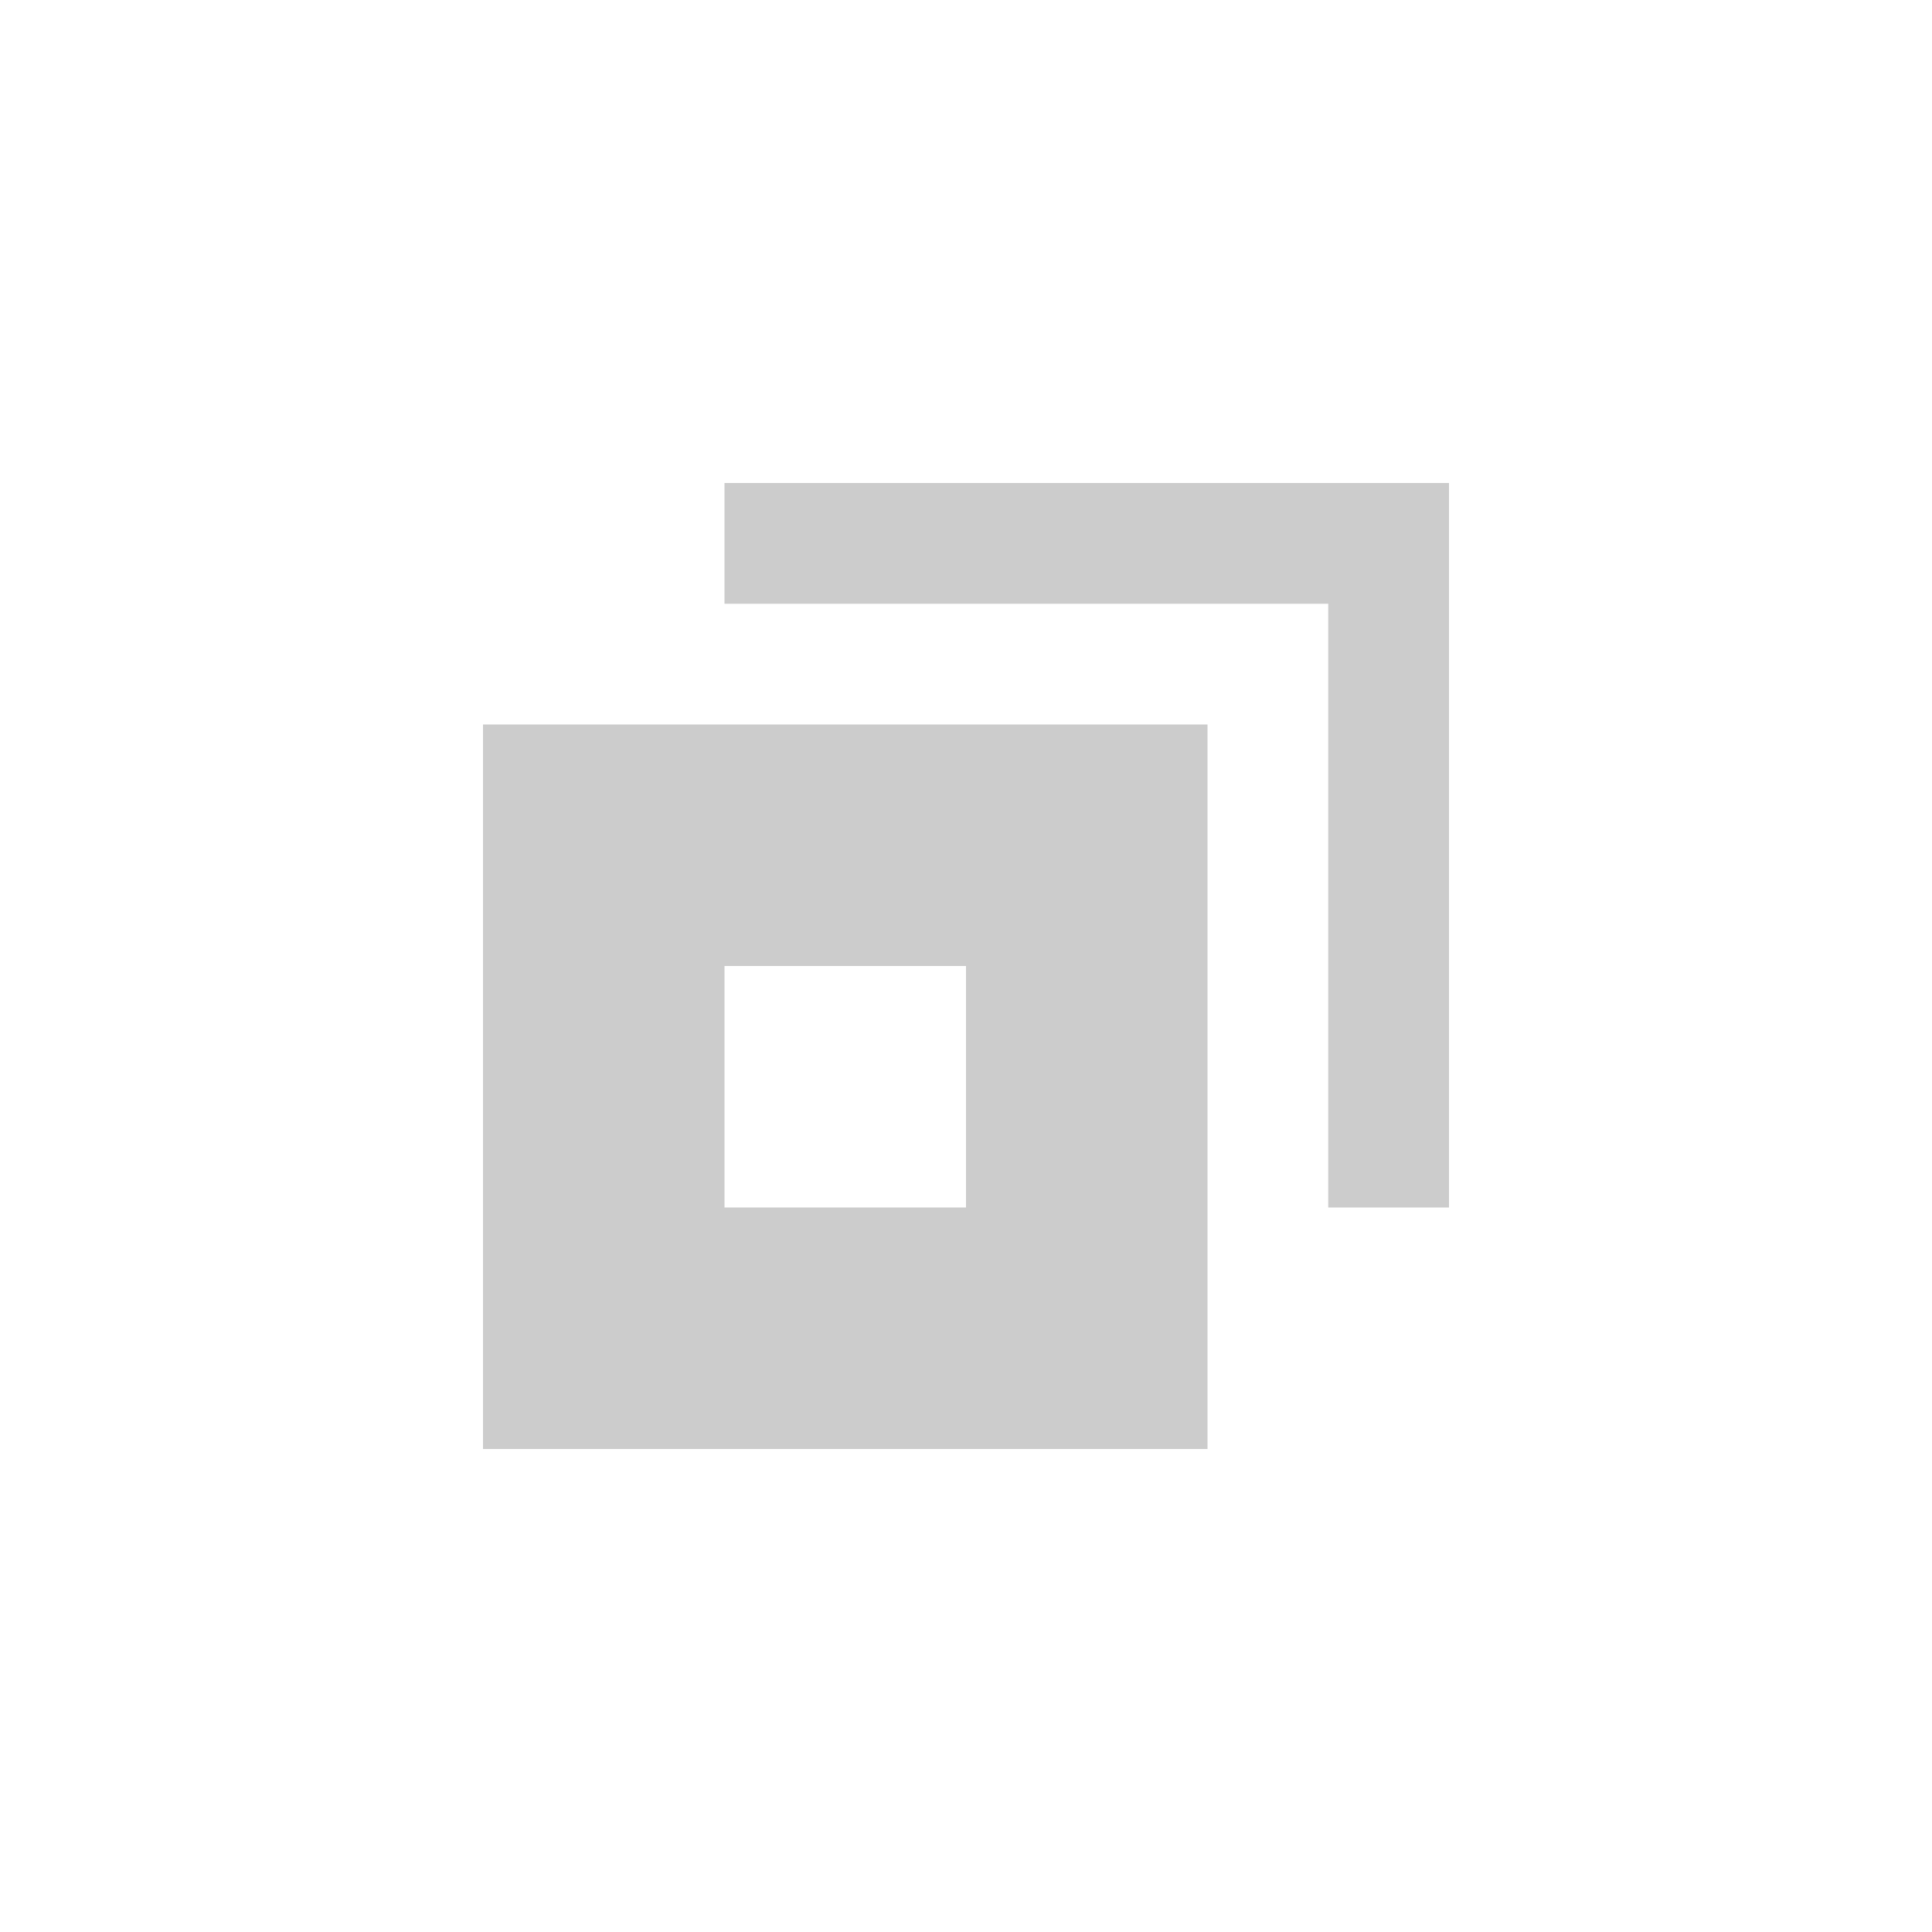 <?xml version="1.0" encoding="UTF-8" standalone="no"?>
<svg
   xmlns:dc="http://purl.org/dc/elements/1.1/"
   xmlns:cc="http://creativecommons.org/ns#"
   xmlns:rdf="http://www.w3.org/1999/02/22-rdf-syntax-ns#"
   xmlns:svg="http://www.w3.org/2000/svg"
   xmlns="http://www.w3.org/2000/svg"
   xmlns:sodipodi="http://sodipodi.sourceforge.net/DTD/sodipodi-0.dtd"
   xmlns:inkscape="http://www.inkscape.org/namespaces/inkscape"
   inkscape:version="1.0 (4035a4fb49, 2020-05-01)"
   sodipodi:docname="window-unmaximize-symbolic-dark.svg"
   height="16"
   id="svg7384"
   style="enable-background:new"
   version="1.1"
   width="16">
  <sodipodi:namedview
     inkscape:document-rotation="0"
     inkscape:current-layer="svg7384"
     inkscape:window-maximized="1"
     inkscape:window-y="28"
     inkscape:window-x="0"
     inkscape:cy="9.3357331"
     inkscape:cx="9.1674943"
     inkscape:zoom="16.796542"
     showgrid="true"
     id="namedview17"
     inkscape:window-height="1016"
     inkscape:window-width="1920"
     inkscape:pageshadow="2"
     inkscape:pageopacity="0"
     guidetolerance="10"
     gridtolerance="10"
     objecttolerance="10"
     borderopacity="1"
     bordercolor="#666666"
     pagecolor="#ffffff">
    <inkscape:grid
       id="grid825"
       type="xygrid" />
  </sodipodi:namedview>
  <title
     id="title8473">Gnome Symbolic Icons</title>
  <defs
     id="defs7386" />
  <g
     style="fill:#cccccc"
     id="layer1"
     transform="translate(-52.006,-888)" />
  <g
     style="fill:#cccccc"
     id="layer7"
     transform="translate(-52.006,-888)" />
  <g
     style="fill:#cccccc"
     id="layer6"
     transform="translate(-52.006,-888)" />
  <g
     style="fill:#cccccc"
     id="layer5"
     transform="translate(-52.006,-888)" />
  <g
     style="fill:#cccccc"
     id="layer9"
     transform="translate(-52.006,-888)" />
  <g
     style="fill:#cccccc"
     id="layer2"
     transform="translate(-52.006,-888)" />
  <g
     style="fill:#cccccc"
     id="layer8"
     transform="translate(-52.006,-888)" />
  <g
     style="fill:#cccccc"
     id="layer3"
     transform="translate(-52.006,-888)" />
  <g
     style="fill:#cccccc"
     id="layer4"
     transform="translate(-52.006,-888)" />
  <path
     sodipodi:nodetypes="cccccccccc"
     id="rect9057"
     d="m 4,6 v 6 h 6 V 6 Z m 2,2 h 2 v 2 H 6 Z"
     style="color:#000000;font-style:normal;font-variant:normal;font-weight:normal;font-stretch:normal;font-size:medium;line-height:normal;font-family:sans-serif;font-variant-ligatures:normal;font-variant-position:normal;font-variant-caps:normal;font-variant-numeric:normal;font-variant-alternates:normal;font-feature-settings:normal;text-indent:0;text-align:start;text-decoration:none;text-decoration-line:none;text-decoration-style:solid;text-decoration-color:#000000;letter-spacing:normal;word-spacing:normal;text-transform:none;writing-mode:lr-tb;direction:ltr;text-orientation:mixed;dominant-baseline:auto;baseline-shift:baseline;text-anchor:start;white-space:normal;shape-padding:0;clip-rule:nonzero;display:inline;overflow:visible;visibility:visible;opacity:1;isolation:auto;mix-blend-mode:normal;color-interpolation:sRGB;color-interpolation-filters:linearRGB;solid-color:#000000;solid-opacity:1;vector-effect:none;fill:#cccccc;fill-opacity:1;fill-rule:nonzero;stroke:none;stroke-width:1.499;stroke-linecap:butt;stroke-linejoin:miter;stroke-miterlimit:4;stroke-dasharray:none;stroke-dashoffset:0;stroke-opacity:1;marker:none;color-rendering:auto;image-rendering:auto;shape-rendering:auto;text-rendering:auto;enable-background:accumulate"
     inkscape:connector-curvature="0" />
  <path
     sodipodi:nodetypes="ccccccc"
     inkscape:connector-curvature="0"
     id="path827"
     d="m 6,4 v 1 h 5 v 5 h 1 V 4 Z"
     style="color:#000000;font-style:normal;font-variant:normal;font-weight:normal;font-stretch:normal;font-size:medium;line-height:normal;font-family:sans-serif;font-variant-ligatures:normal;font-variant-position:normal;font-variant-caps:normal;font-variant-numeric:normal;font-variant-alternates:normal;font-feature-settings:normal;text-indent:0;text-align:start;text-decoration:none;text-decoration-line:none;text-decoration-style:solid;text-decoration-color:#000000;letter-spacing:normal;word-spacing:normal;text-transform:none;writing-mode:lr-tb;direction:ltr;text-orientation:mixed;dominant-baseline:auto;baseline-shift:baseline;text-anchor:start;white-space:normal;shape-padding:0;clip-rule:nonzero;display:inline;overflow:visible;visibility:visible;opacity:1;isolation:auto;mix-blend-mode:normal;color-interpolation:sRGB;color-interpolation-filters:linearRGB;solid-color:#000000;solid-opacity:1;vector-effect:none;fill:#cccccc;fill-opacity:1;fill-rule:nonzero;stroke:none;stroke-width:1.499;stroke-linecap:butt;stroke-linejoin:miter;stroke-miterlimit:4;stroke-dasharray:none;stroke-dashoffset:0;stroke-opacity:1;marker:none;color-rendering:auto;image-rendering:auto;shape-rendering:auto;text-rendering:auto;enable-background:accumulate" />
</svg>
